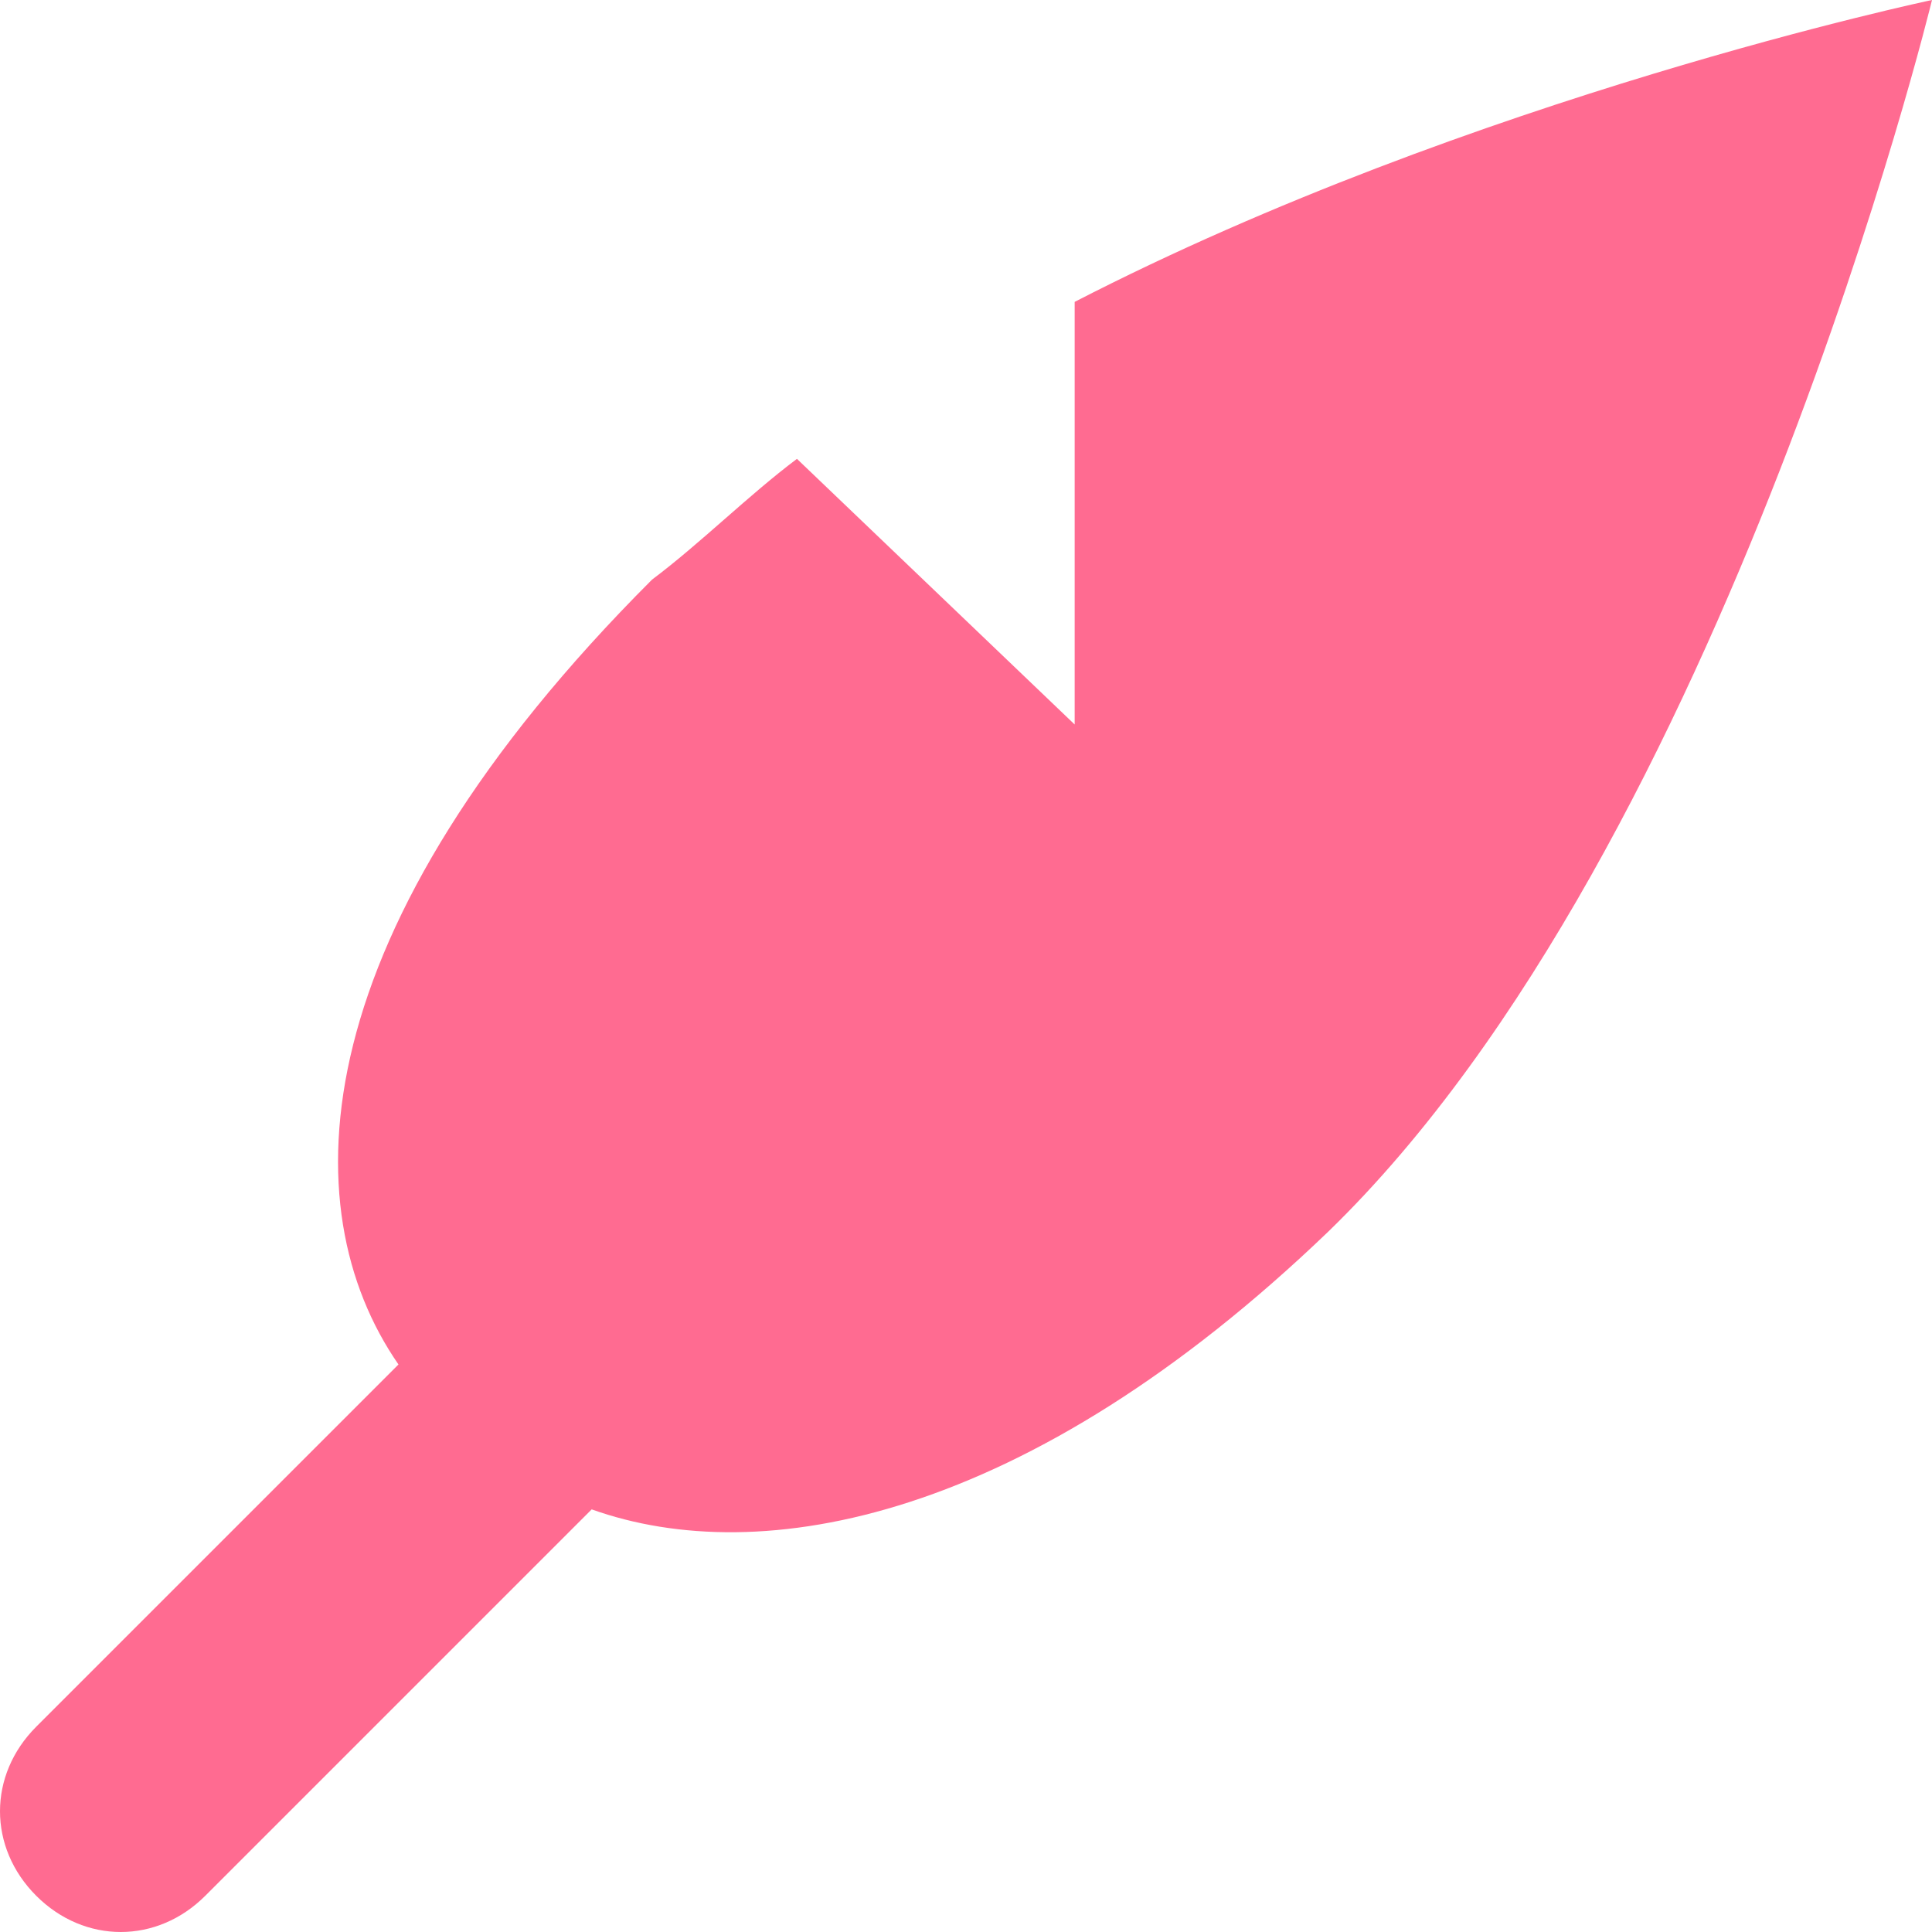<?xml version="1.0" standalone="no"?><!DOCTYPE svg PUBLIC "-//W3C//DTD SVG 1.1//EN" "http://www.w3.org/Graphics/SVG/1.1/DTD/svg11.dtd"><svg t="1533555498248" class="icon" style="" viewBox="0 0 1024 1024" version="1.1" xmlns="http://www.w3.org/2000/svg" p-id="8379" xmlns:xlink="http://www.w3.org/1999/xlink" width="200" height="200"><defs><style type="text/css"></style></defs><path d="M211.2 723.2C153.6 640 160 492.8 345.6 307.2c25.6-19.2 51.2-44.8 76.8-64l147.2 140.8L569.6 160C780.8 51.2 1024 0 1024 0s-108.8 448-320 652.8c-160 153.6-300.8 179.2-390.4 147.2l-204.8 204.8c-25.6 25.6-64 25.6-89.6 0-25.6-25.6-25.6-64 0-89.6L211.2 723.2 211.2 723.2z" p-id="8380" fill="#ff6b91"></path></svg>